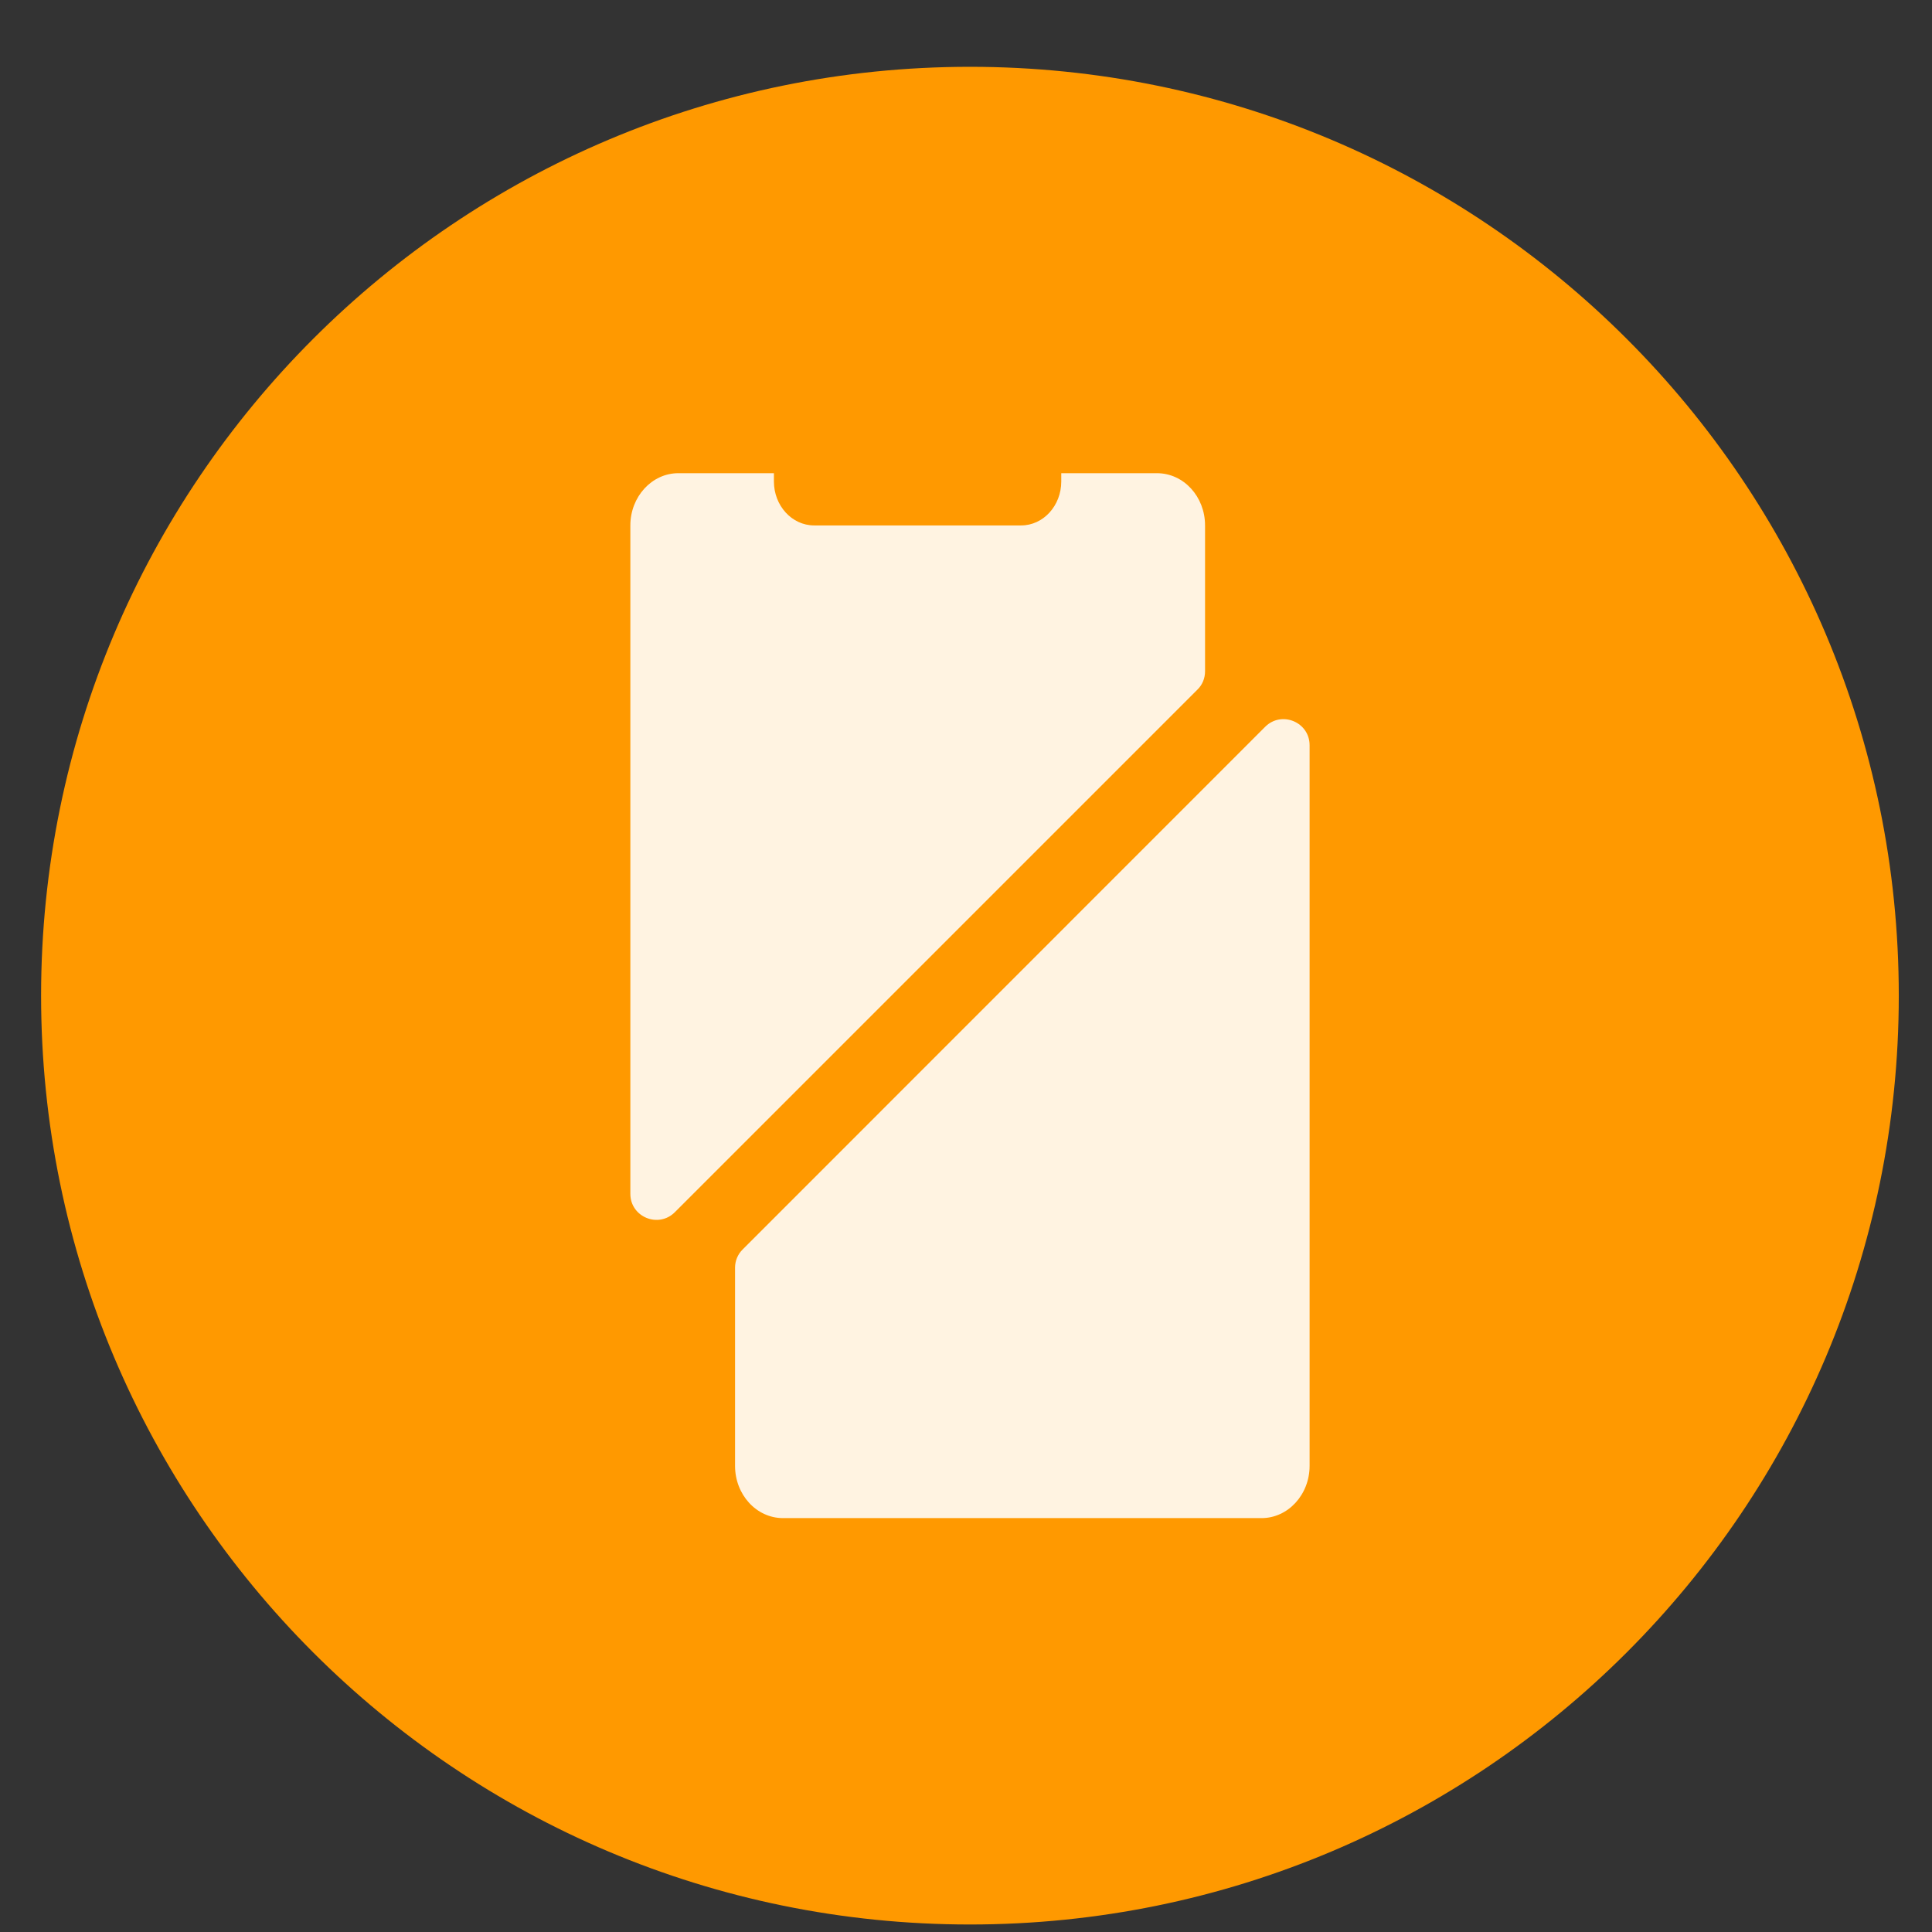 <svg width="26" height="26" viewBox="0 0 26 26" fill="none" xmlns="http://www.w3.org/2000/svg">
<rect x="0" y="0" width="26" height="26" fill="#333333" stroke="none"/>
<path d="M13.053 25.899C19.957 25.899 25.553 20.302 25.553 13.399C25.553 6.495 19.957 0.899 13.053 0.899C6.15 0.899 0.553 6.495 0.553 13.399C0.553 20.302 6.15 25.899 13.053 25.899Z" fill="#FF9900"/>
<path d="M17.025 9.782C17.246 9.56 17.624 9.717 17.624 10.029V19.727C17.624 20.113 17.335 20.43 16.978 20.43H10.538C10.178 20.43 9.892 20.113 9.892 19.727V17.06C9.892 16.967 9.929 16.878 9.996 16.813L17.025 9.782Z" fill="#FFF3E1"/>
<path d="M16.217 7.071V9.034C16.217 9.128 16.181 9.217 16.113 9.282L9.082 16.313C8.861 16.534 8.483 16.378 8.483 16.066V7.071C8.483 6.685 8.772 6.368 9.129 6.368H10.415V6.48C10.415 6.803 10.655 7.071 10.957 7.071H13.741C14.043 7.071 14.282 6.803 14.282 6.48V6.368H15.569C15.931 6.368 16.217 6.685 16.217 7.071Z" fill="#FFF3E1"/>
</svg>
